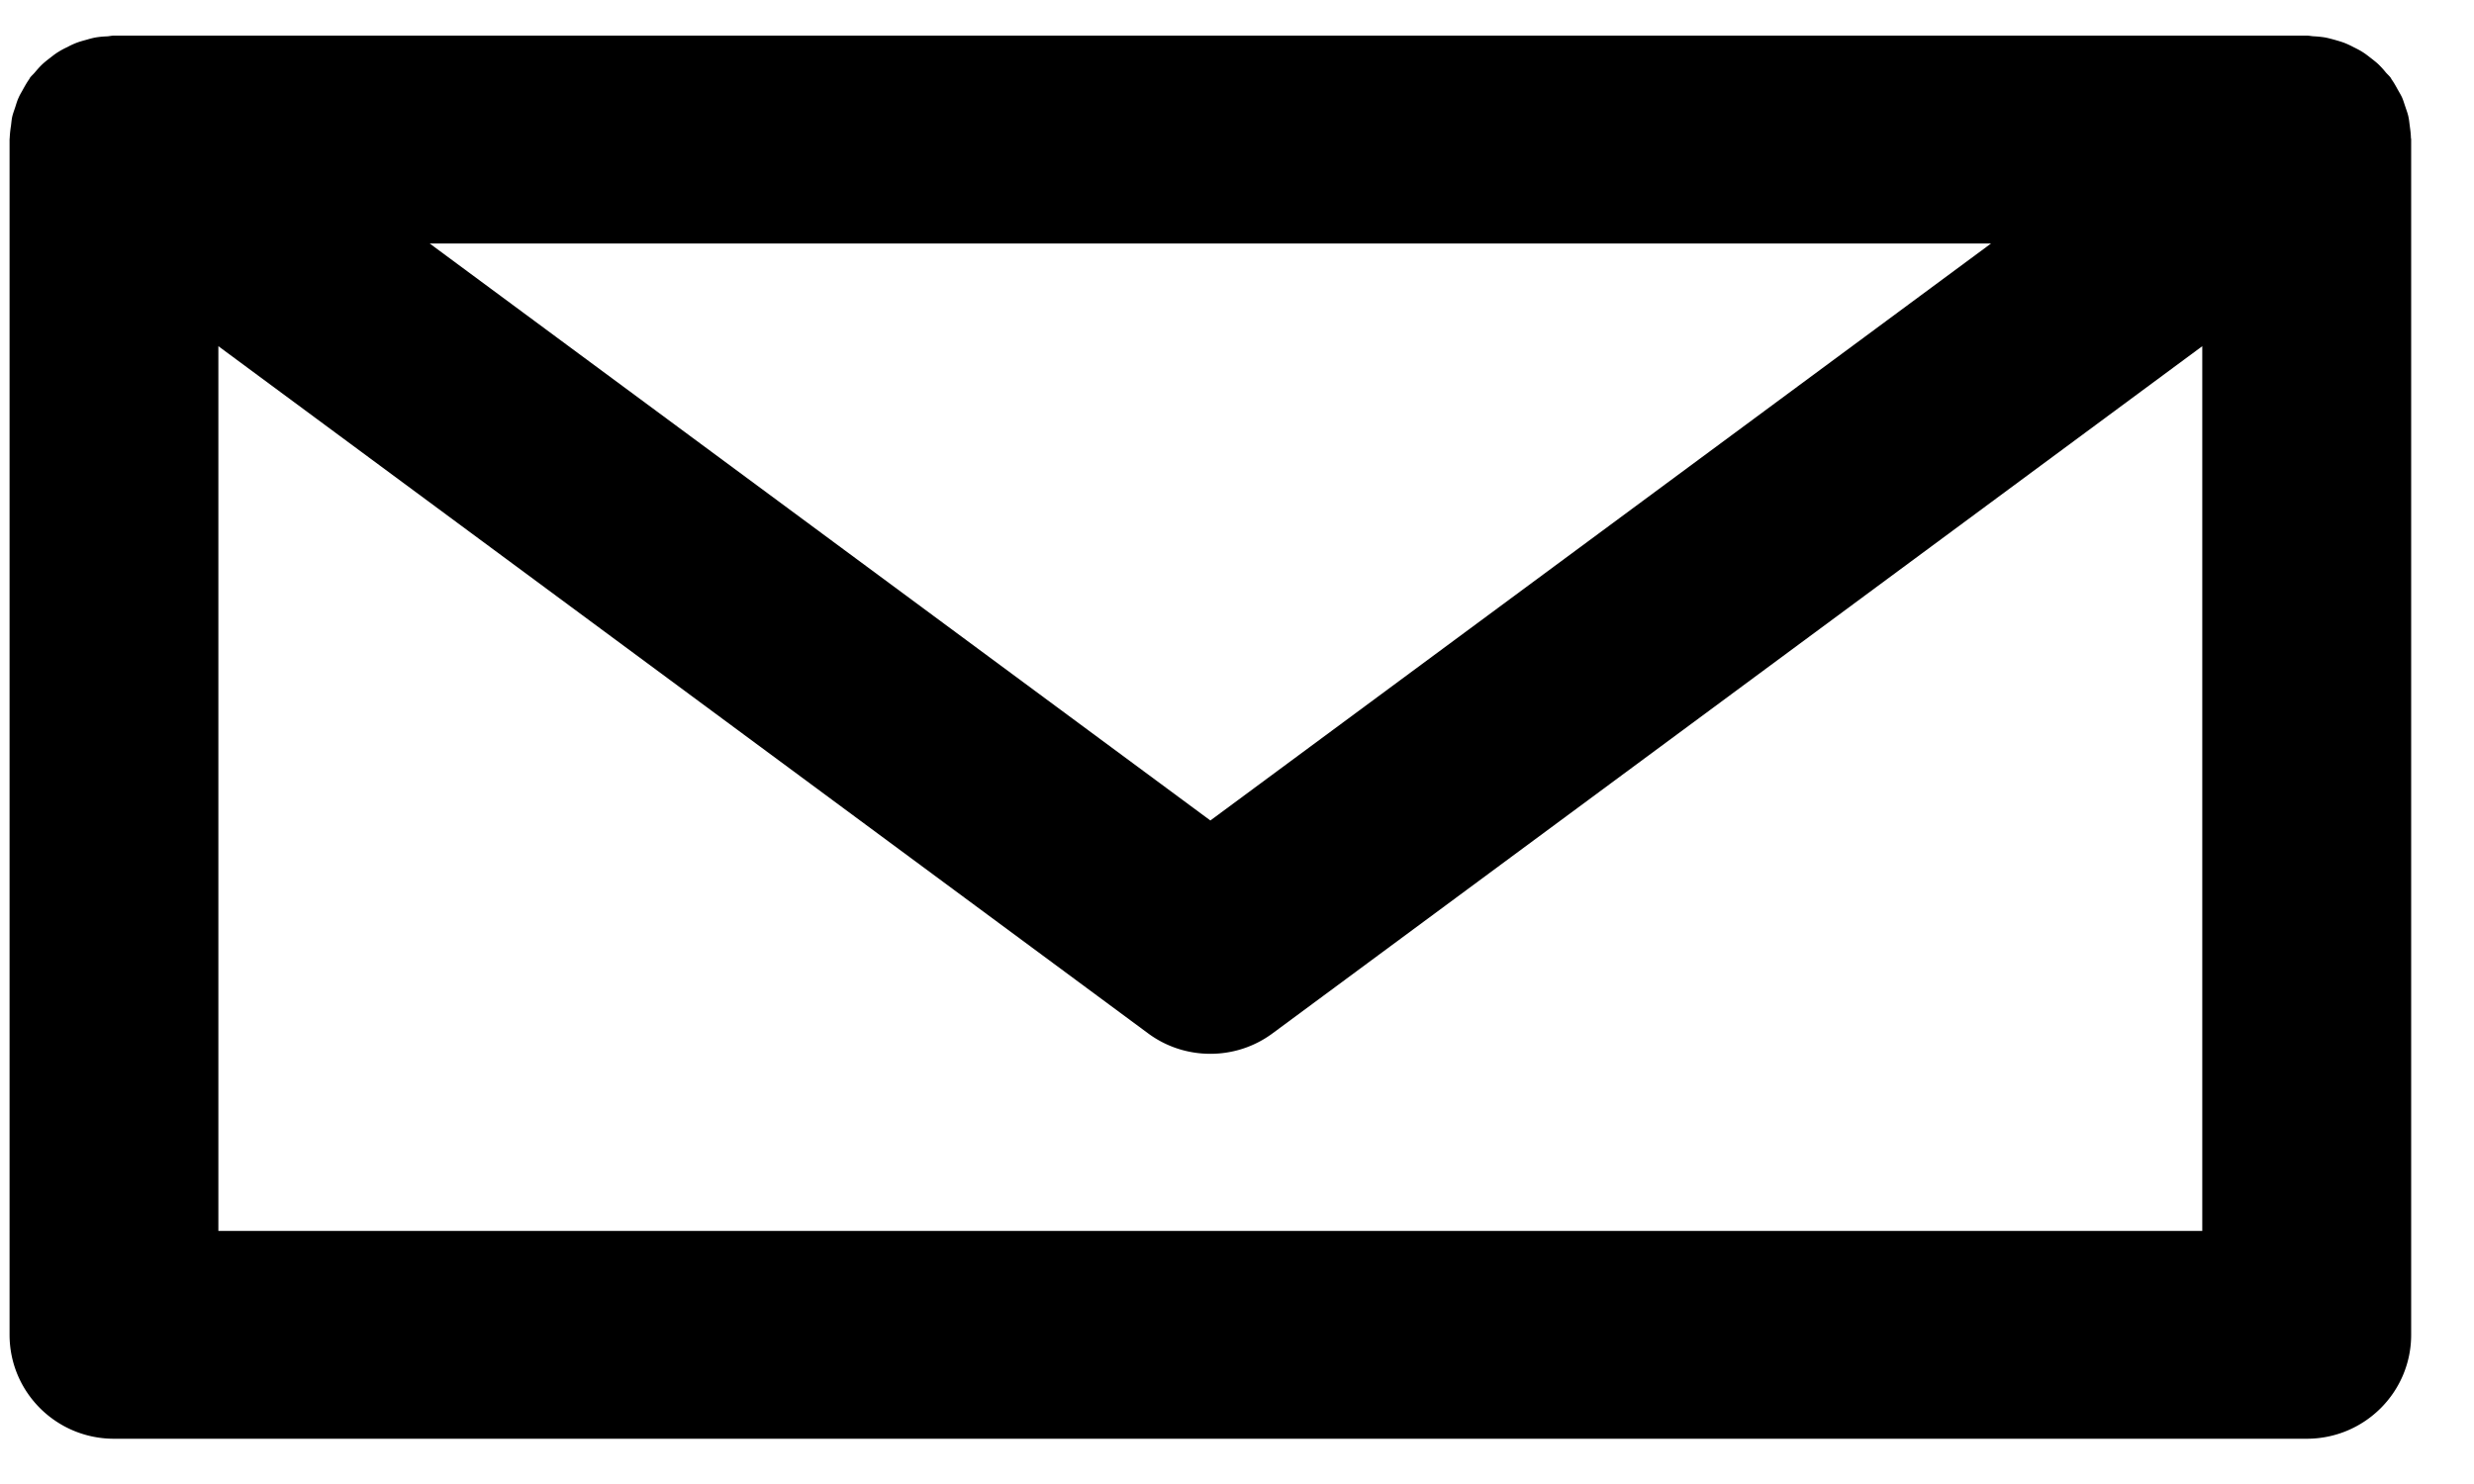 <?xml version="1.0" encoding="utf-8"?><svg xmlns="http://www.w3.org/2000/svg" width="30" height="18" viewBox="0 0 30 18"><defs><filter id="ga"><feFlood flood-color="#FFF" flood-opacity="1" result="floodOut"/><feComposite operator="atop" in="floodOut" in2="SourceGraphic" result="compOut"/><feBlend in="compOut" in2="SourceGraphic"/></filter></defs><g filter="url(#ga)"><path fill-rule="evenodd" d="M29.235 1.666c-.001-.047-.008-.094-.014-.14-.005-.037-.008-.073-.016-.109-.008-.04-.023-.078-.036-.118-.014-.039-.025-.08-.042-.118-.015-.032-.034-.063-.052-.095-.023-.041-.045-.083-.073-.121-.005-.008-.008-.016-.014-.024-.017-.023-.038-.04-.057-.062a1.08 1.08 0 00-.091-.1c-.03-.028-.063-.053-.095-.078s-.064-.05-.098-.071c-.036-.023-.073-.041-.111-.06a1.057 1.057 0 00-.108-.05c-.04-.015-.08-.026-.121-.038-.038-.01-.076-.021-.115-.028a1.301 1.301 0 00-.14-.014c-.027-.002-.053-.008-.08-.008H1.382c-.028 0-.054.007-.082.009a1.073 1.073 0 00-.138.013c-.04.007-.078.018-.116.029-.04.011-.081.022-.12.037a.899.899 0 00-.109.051.893.893 0 00-.11.059C.672.651.641.676.609.701.576.726.544.751.514.779.481.81.452.844.422.879.404.901.383.918.365.941.36.949.357.957.351.965c-.027.038-.05.08-.073.121-.017.032-.037.063-.051.096-.018.037-.029.077-.042.117-.013.04-.028.078-.037.118-.008.036-.01.072-.015.109a1.302 1.302 0 00-.015.14l-.002.027V16.19c0 .697.567 1.261 1.266 1.261h26.59c.699 0 1.266-.564 1.266-1.261V1.693c0-.01-.003-.018-.003-.027zm-5.092 1.288l-9.466 6.998-9.466-6.998h18.932zM2.648 14.93V4.199l11.274 8.335c.224.166.489.248.755.248.265 0 .53-.082.754-.248l11.274-8.335V14.93H2.648z"/></g></svg>